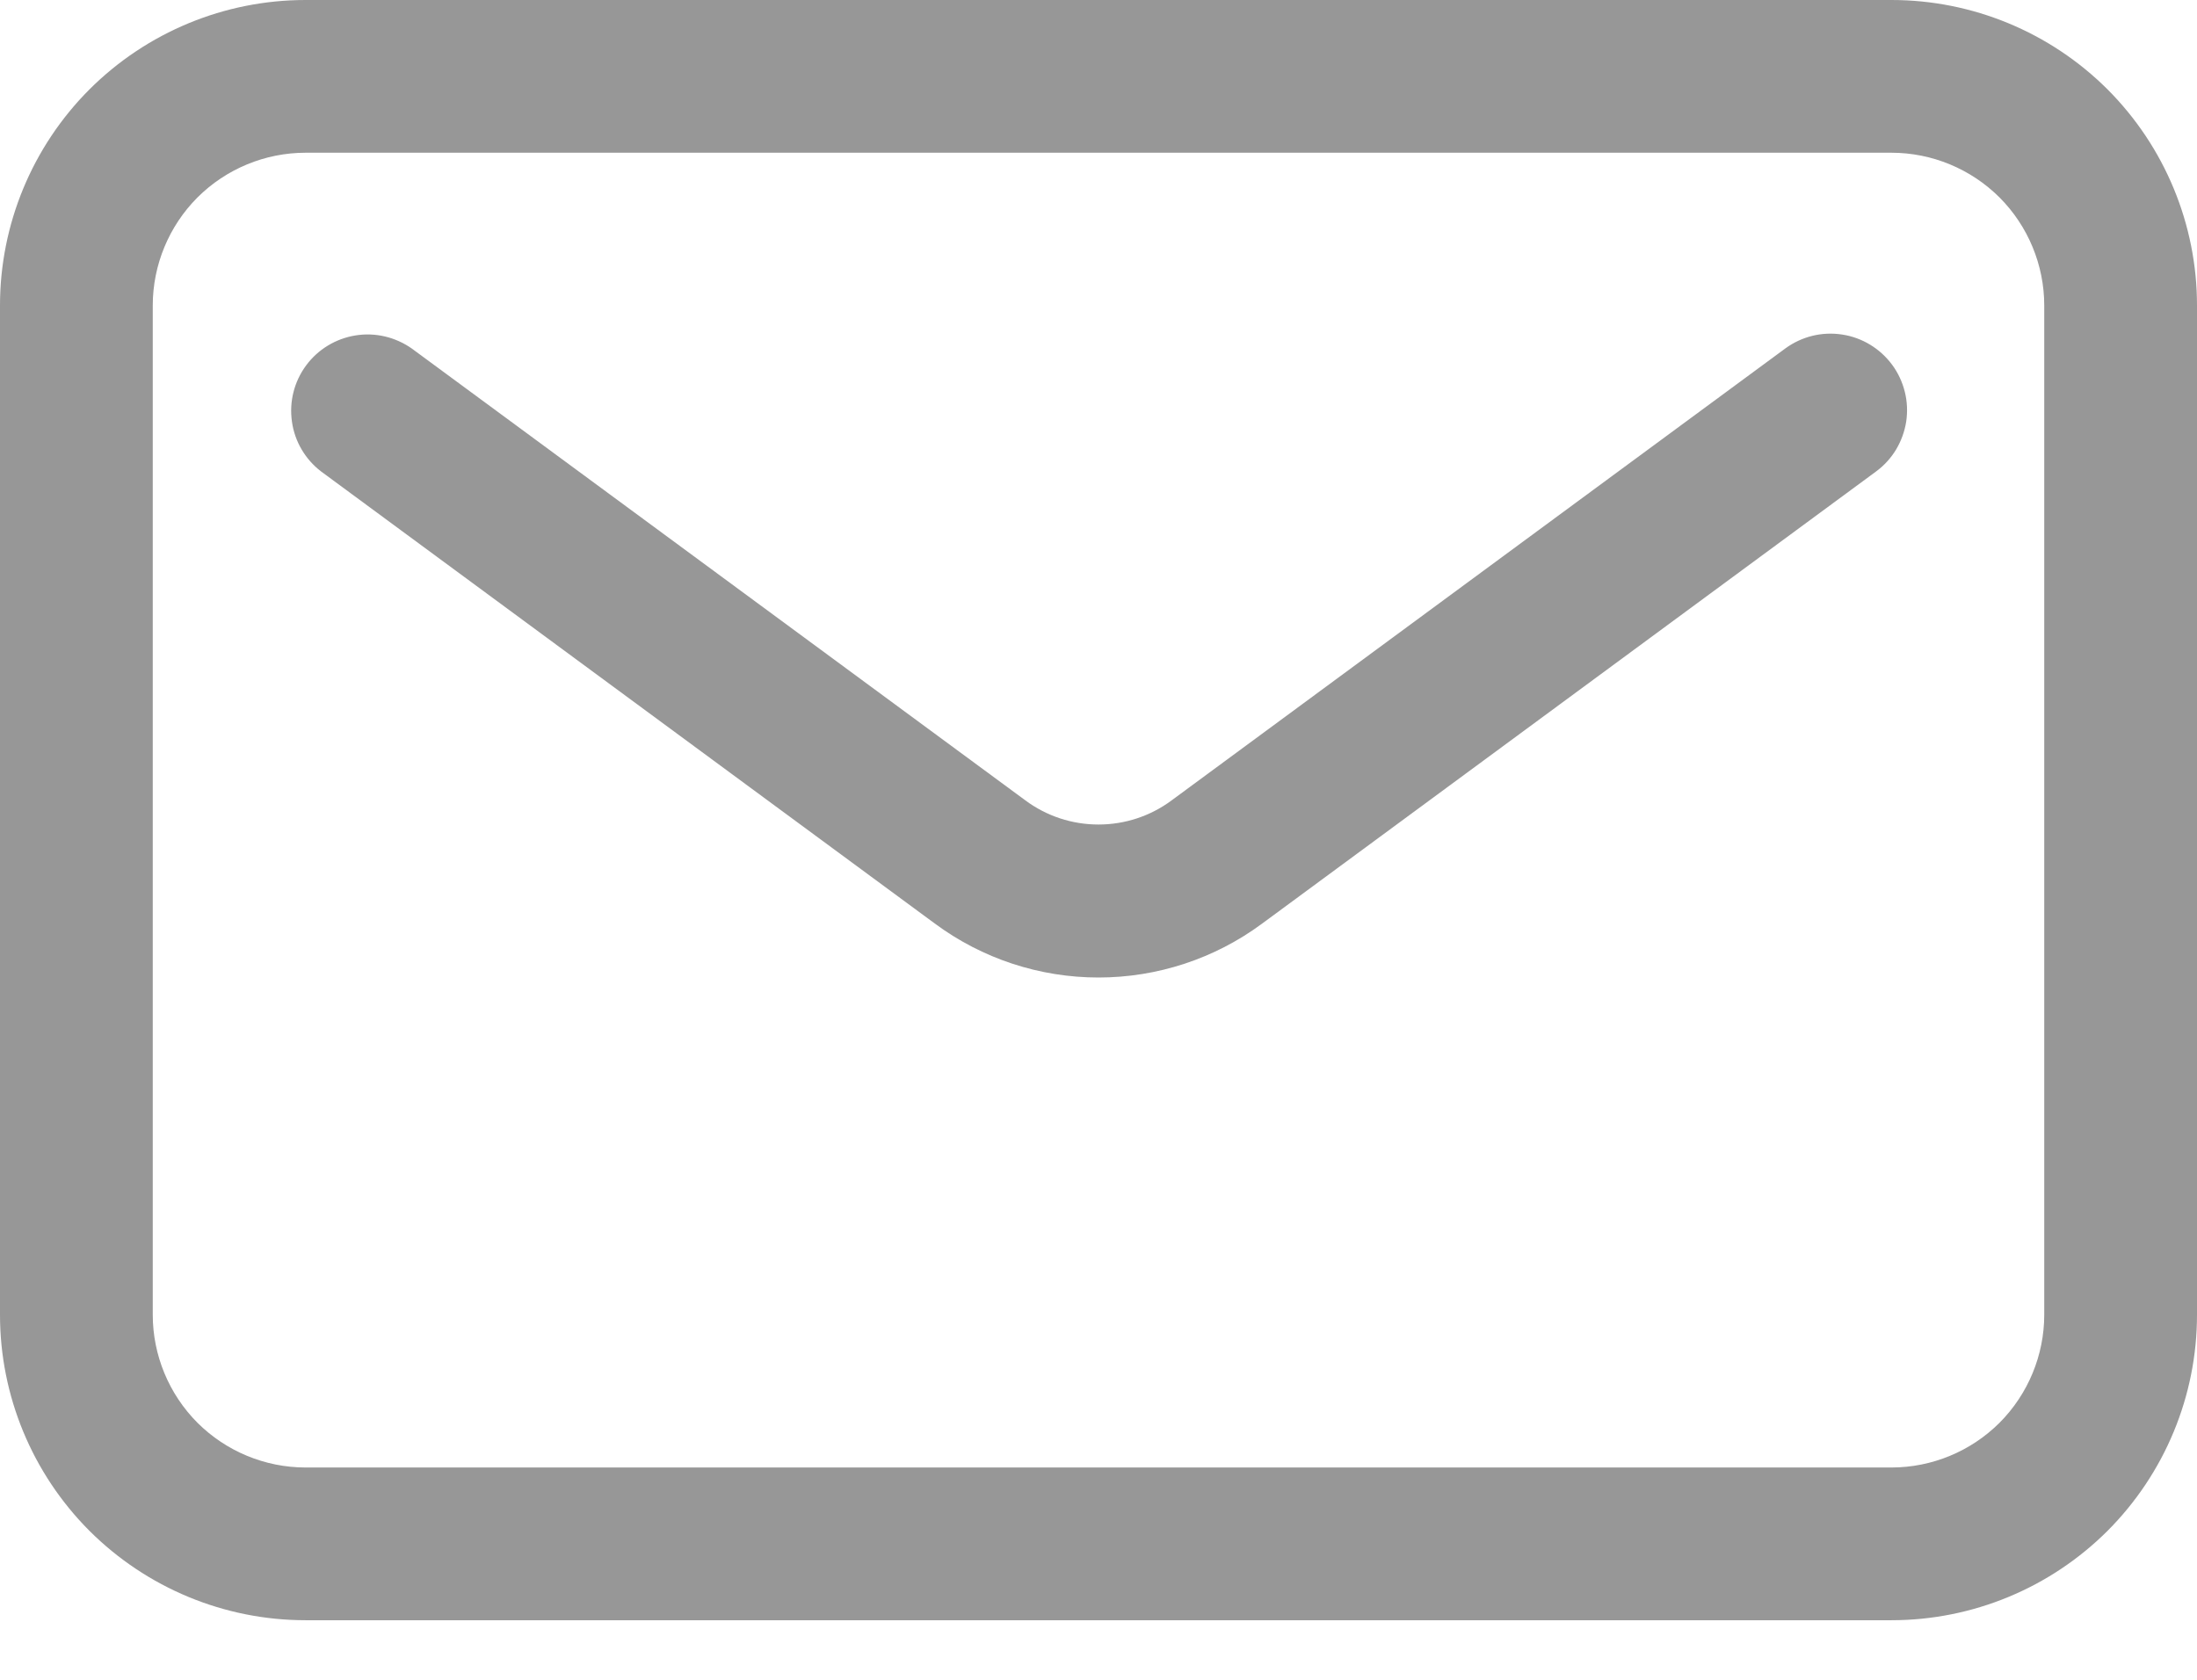 <svg width="17" height="13" viewBox="0 0 17 13" fill="none" xmlns="http://www.w3.org/2000/svg">
<path d="M14.636 0H2.364C1.737 0 1.136 0.249 0.692 0.692C0.249 1.136 0 1.737 0 2.364V10.175C0 10.802 0.249 11.403 0.692 11.847C1.136 12.29 1.737 12.539 2.364 12.539H14.636C15.263 12.539 15.864 12.29 16.308 11.847C16.751 11.403 17 10.802 17 10.175V2.364C17 1.737 16.751 1.136 16.308 0.692C15.864 0.249 15.263 0 14.636 0ZM15.818 10.175C15.818 10.488 15.693 10.789 15.472 11.011C15.25 11.232 14.949 11.357 14.636 11.357H2.364C2.051 11.357 1.75 11.232 1.528 11.011C1.307 10.789 1.182 10.488 1.182 10.175V2.364C1.182 2.051 1.307 1.75 1.528 1.528C1.75 1.307 2.051 1.182 2.364 1.182H14.636C14.949 1.182 15.25 1.307 15.472 1.528C15.693 1.75 15.818 2.051 15.818 2.364V10.175ZM14.641 2.823C14.687 2.885 14.72 2.956 14.739 3.032C14.758 3.107 14.761 3.186 14.75 3.262C14.738 3.339 14.711 3.413 14.671 3.48C14.631 3.546 14.578 3.604 14.515 3.65L9.767 7.147C9.4 7.419 8.956 7.565 8.5 7.565C8.044 7.565 7.6 7.419 7.233 7.147L2.485 3.649C2.362 3.555 2.28 3.416 2.259 3.263C2.237 3.109 2.276 2.954 2.368 2.829C2.46 2.704 2.597 2.621 2.75 2.596C2.903 2.571 3.059 2.608 3.186 2.697L7.934 6.194C8.098 6.316 8.296 6.381 8.5 6.381C8.704 6.381 8.902 6.316 9.066 6.194L13.814 2.697C13.941 2.604 14.098 2.565 14.254 2.589C14.408 2.612 14.548 2.697 14.641 2.823Z" fill="#979797"/>
</svg>
